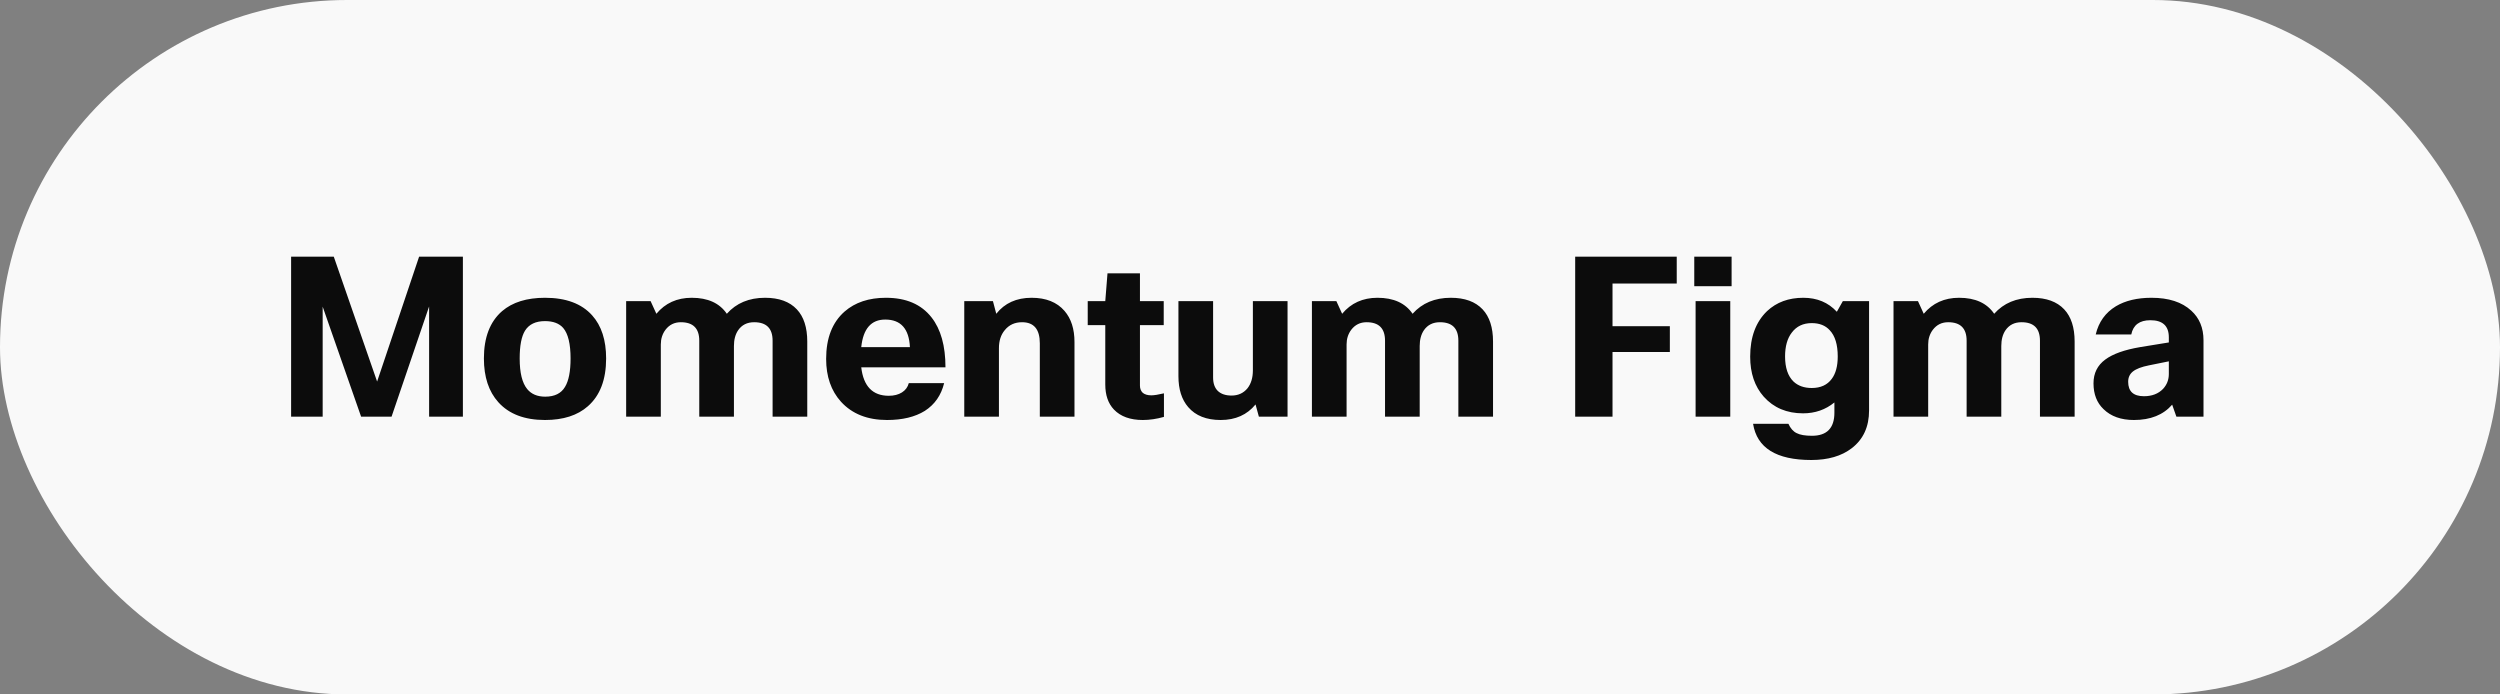 <svg width="180" height="50" viewBox="0 0 180 50" fill="none" xmlns="http://www.w3.org/2000/svg">
<rect x="0" y="0" width="180" height="50" fill="#808080" stroke="none"/>
<rect width="180" height="50" rx="25" fill="white" fill-opacity="0.95"/>
<path d="M28.192 30H26L23.232 22.08V30H20.96V18.48H24.032L27.152 27.472L30.176 18.48H33.328V30H30.896V22.064L28.192 30ZM34.841 25.808C34.841 24.293 35.279 23.157 36.153 22.4C36.9 21.76 37.929 21.44 39.241 21.44C40.745 21.44 41.876 21.861 42.633 22.704C43.305 23.451 43.641 24.485 43.641 25.808C43.641 27.333 43.204 28.48 42.329 29.248C41.583 29.909 40.553 30.24 39.241 30.24C37.769 30.24 36.649 29.813 35.881 28.96C35.188 28.192 34.841 27.141 34.841 25.808ZM37.417 25.808C37.417 26.843 37.599 27.579 37.961 28.016C38.26 28.379 38.692 28.56 39.257 28.56C39.929 28.56 40.404 28.325 40.681 27.856C40.948 27.419 41.081 26.736 41.081 25.808C41.081 24.763 40.905 24.032 40.553 23.616C40.265 23.285 39.828 23.12 39.241 23.12C38.569 23.12 38.089 23.349 37.801 23.808C37.545 24.224 37.417 24.891 37.417 25.808ZM47.579 30H45.083V21.68H46.843L47.259 22.592C47.899 21.824 48.747 21.44 49.803 21.44C50.966 21.44 51.809 21.824 52.331 22.592C53.014 21.824 53.931 21.44 55.083 21.44C56.086 21.44 56.849 21.717 57.371 22.272C57.873 22.805 58.123 23.579 58.123 24.592V30H55.627V24.528C55.627 23.643 55.184 23.2 54.299 23.2C53.798 23.2 53.414 23.392 53.147 23.776C52.944 24.075 52.843 24.453 52.843 24.912V30H50.347V24.528C50.347 23.643 49.904 23.2 49.019 23.2C48.56 23.2 48.193 23.381 47.915 23.744C47.691 24.043 47.579 24.395 47.579 24.8V30ZM65.434 27.584H67.978C67.764 28.459 67.3 29.125 66.586 29.584C65.882 30.021 64.975 30.24 63.866 30.24C62.458 30.24 61.354 29.803 60.554 28.928C59.839 28.139 59.482 27.109 59.482 25.84C59.482 24.347 59.925 23.211 60.81 22.432C61.567 21.771 62.559 21.44 63.786 21.44C65.237 21.44 66.33 21.909 67.066 22.848C67.738 23.701 68.074 24.901 68.074 26.448H62.01C62.17 27.813 62.831 28.496 63.994 28.496C64.367 28.496 64.682 28.416 64.938 28.256C65.194 28.096 65.359 27.872 65.434 27.584ZM63.738 23.008C62.724 23.008 62.148 23.669 62.01 24.992H65.514C65.45 23.669 64.858 23.008 63.738 23.008ZM71.923 30H69.427V21.68H71.491L71.731 22.592C72.339 21.824 73.187 21.44 74.275 21.44C75.309 21.44 76.099 21.755 76.643 22.384C77.123 22.939 77.363 23.685 77.363 24.624V30H74.867V24.72C74.867 23.707 74.44 23.2 73.587 23.2C73.064 23.2 72.648 23.392 72.339 23.776C72.061 24.107 71.923 24.539 71.923 25.072V30ZM83.804 28.32V30.016C83.282 30.165 82.775 30.24 82.284 30.24C81.378 30.24 80.684 29.989 80.204 29.488C79.788 29.051 79.58 28.448 79.58 27.68V23.408H78.316V21.68H79.58L79.74 19.68H82.076V21.68H83.788V23.408H82.076V27.76C82.076 27.984 82.146 28.16 82.284 28.288C82.434 28.405 82.636 28.464 82.892 28.464C83.095 28.464 83.399 28.416 83.804 28.32ZM84.847 21.68H87.343V27.184C87.343 27.6 87.455 27.92 87.679 28.144C87.913 28.368 88.244 28.48 88.671 28.48C89.151 28.48 89.535 28.304 89.823 27.952C90.079 27.621 90.207 27.195 90.207 26.672V21.68H92.703V30H90.639L90.399 29.12C89.791 29.867 88.954 30.24 87.887 30.24C86.863 30.24 86.084 29.931 85.551 29.312C85.082 28.768 84.847 28.027 84.847 27.088V21.68ZM96.954 30H94.458V21.68H96.218L96.634 22.592C97.274 21.824 98.122 21.44 99.178 21.44C100.341 21.44 101.183 21.824 101.706 22.592C102.389 21.824 103.306 21.44 104.458 21.44C105.461 21.44 106.223 21.717 106.746 22.272C107.247 22.805 107.498 23.579 107.498 24.592V30H105.002V24.528C105.002 23.643 104.559 23.2 103.674 23.2C103.173 23.2 102.789 23.392 102.522 23.776C102.319 24.075 102.218 24.453 102.218 24.912V30H99.722V24.528C99.722 23.643 99.279 23.2 98.394 23.2C97.936 23.2 97.567 23.381 97.29 23.744C97.066 24.043 96.954 24.395 96.954 24.8V30ZM120.229 23.488V25.344H116.101V30H113.413V18.48H120.725V20.416H116.101V23.488H120.229ZM124.675 20.608H121.987V18.48H124.675V20.608ZM124.579 30H122.083V21.68H124.579V30ZM126.221 30.512H128.765C128.914 30.843 129.112 31.067 129.357 31.184C129.602 31.312 129.97 31.376 130.461 31.376C131.538 31.376 132.077 30.821 132.077 29.712V28.976C131.437 29.499 130.685 29.76 129.821 29.76C128.648 29.76 127.704 29.36 126.989 28.56C126.338 27.824 126.013 26.864 126.013 25.68C126.013 24.272 126.418 23.179 127.229 22.4C127.912 21.76 128.781 21.44 129.837 21.44C130.829 21.44 131.634 21.776 132.253 22.448L132.685 21.68H134.573V29.552C134.573 30.725 134.157 31.632 133.325 32.272C132.589 32.837 131.618 33.12 130.413 33.12C127.896 33.12 126.498 32.251 126.221 30.512ZM128.525 25.664C128.525 26.475 128.728 27.077 129.133 27.472C129.464 27.781 129.901 27.936 130.445 27.936C131.085 27.936 131.565 27.717 131.885 27.28C132.173 26.896 132.317 26.357 132.317 25.664C132.317 24.811 132.125 24.181 131.741 23.776C131.432 23.435 131 23.264 130.445 23.264C129.826 23.264 129.346 23.493 129.005 23.952C128.685 24.368 128.525 24.939 128.525 25.664ZM138.829 30H136.333V21.68H138.093L138.509 22.592C139.149 21.824 139.997 21.44 141.053 21.44C142.216 21.44 143.058 21.824 143.581 22.592C144.264 21.824 145.181 21.44 146.333 21.44C147.336 21.44 148.098 21.717 148.621 22.272C149.122 22.805 149.373 23.579 149.373 24.592V30H146.877V24.528C146.877 23.643 146.434 23.2 145.549 23.2C145.048 23.2 144.664 23.392 144.397 23.776C144.194 24.075 144.093 24.453 144.093 24.912V30H141.597V24.528C141.597 23.643 141.154 23.2 140.269 23.2C139.81 23.2 139.442 23.381 139.165 23.744C138.941 24.043 138.829 24.395 138.829 24.8V30ZM153.452 24.08H150.892C151.105 23.184 151.591 22.507 152.348 22.048C153.031 21.643 153.884 21.44 154.908 21.44C156.145 21.44 157.1 21.749 157.772 22.368C158.359 22.901 158.652 23.611 158.652 24.496V30H156.7L156.396 29.136C155.756 29.872 154.839 30.24 153.644 30.24C152.716 30.24 151.985 29.979 151.452 29.456C150.972 28.997 150.732 28.379 150.732 27.6C150.732 26.875 151.015 26.304 151.58 25.888C152.124 25.483 152.961 25.184 154.092 24.992L156.156 24.656V24.288C156.156 23.467 155.713 23.056 154.828 23.056C154.049 23.056 153.591 23.397 153.452 24.08ZM154.364 28.528C154.94 28.528 155.399 28.352 155.74 28C156.017 27.701 156.156 27.344 156.156 26.928V26.016L154.732 26.304C154.188 26.411 153.799 26.56 153.564 26.752C153.34 26.933 153.228 27.179 153.228 27.488C153.228 28.181 153.607 28.528 154.364 28.528Z" fill="black" fill-opacity="0.95"/>
</svg>
